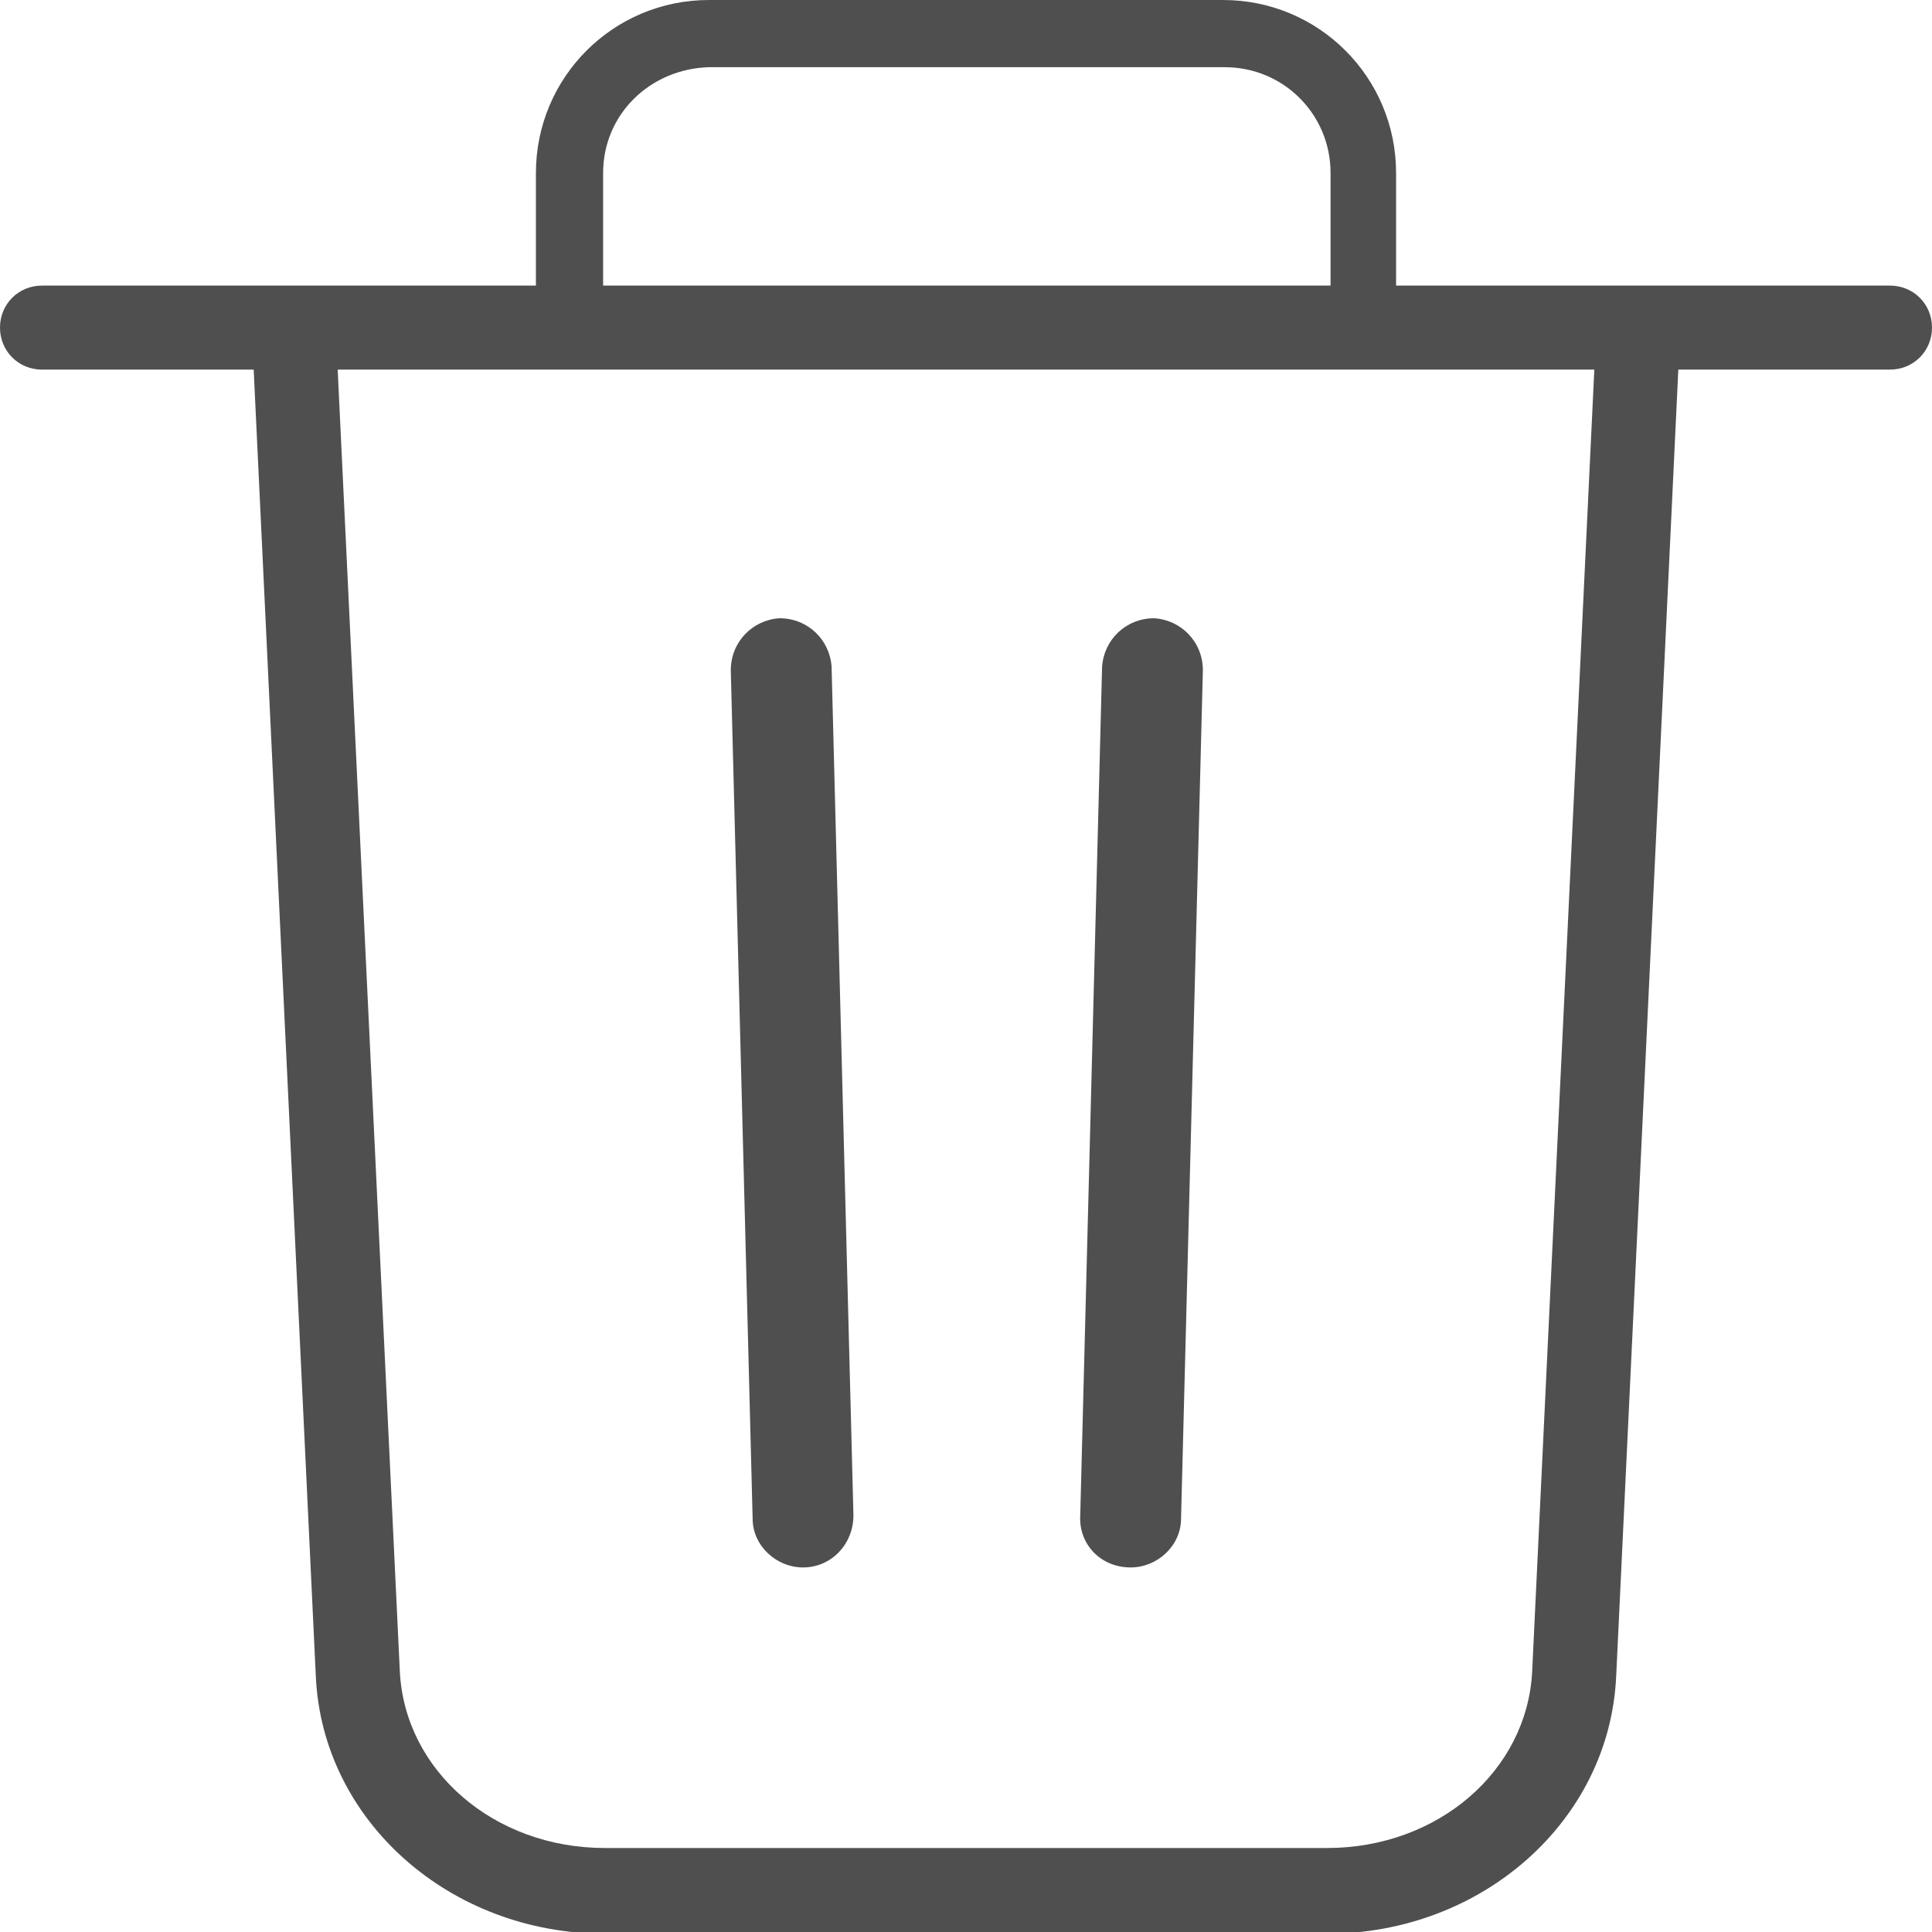 <?xml version="1.0" encoding="utf-8"?>
<!-- Generator: Adobe Illustrator 21.0.2, SVG Export Plug-In . SVG Version: 6.00 Build 0)  -->
<svg version="1.1" id="Layer_1" xmlns="http://www.w3.org/2000/svg" xmlns:xlink="http://www.w3.org/1999/xlink" x="0px" y="0px"
	 viewBox="0 0 115 115" style="enable-background:new 0 0 115 115;" xml:space="preserve">
<style type="text/css">
	.st0{fill:#4F4F4F;}
</style>
<title>Trash</title>
<g id="Layer_2">
	<g id="Layer_1-2">
		<path class="st0" d="M47.8,93.3c-1.6,0-3-1.3-3-2.9l-1.3-50.5c0-1.7,1.3-3,2.9-3.1c1.7,0,3,1.3,3.1,2.9l1.3,50.5
			C50.8,91.9,49.5,93.3,47.8,93.3C47.8,93.3,47.8,93.3,47.8,93.3L47.8,93.3z"/>
		<path class="st0" d="M67.3,93.3c1.6,0,3-1.3,3-2.9l1.3-50.5c0-1.7-1.3-3-2.9-3.1c-1.7,0-3,1.3-3.1,2.9l-1.3,50.5
			C64.2,91.9,65.5,93.3,67.3,93.3C67.2,93.3,67.2,93.3,67.3,93.3L67.3,93.3z"/>
		<path class="st0" d="M112.5,17H83.1v-6.7C83.1,4.6,78.5,0,72.8,0H42.2c-5.7,0-10.3,4.6-10.3,10.3V17H2.5C1.1,17,0,18.1,0,19.5
			S1.1,22,2.5,22h12.6l3.7,77.8c0.4,8.6,8,15.3,17.2,15.3h43c9.2,0,16.8-6.7,17.2-15.3L99.9,22h12.6c1.4,0,2.5-1.1,2.5-2.5
			S113.9,17,112.5,17z M35.9,10.3c0-3.5,2.8-6.2,6.3-6.3h30.7c3.5,0,6.3,2.8,6.3,6.3V17H35.9L35.9,10.3z M91.2,99.5
			C90.9,105.4,85.6,110,79,110H36c-6.6,0-11.9-4.6-12.2-10.5L20.1,22h74.8L91.2,99.5z"/>
	</g>
</g>
</svg>
